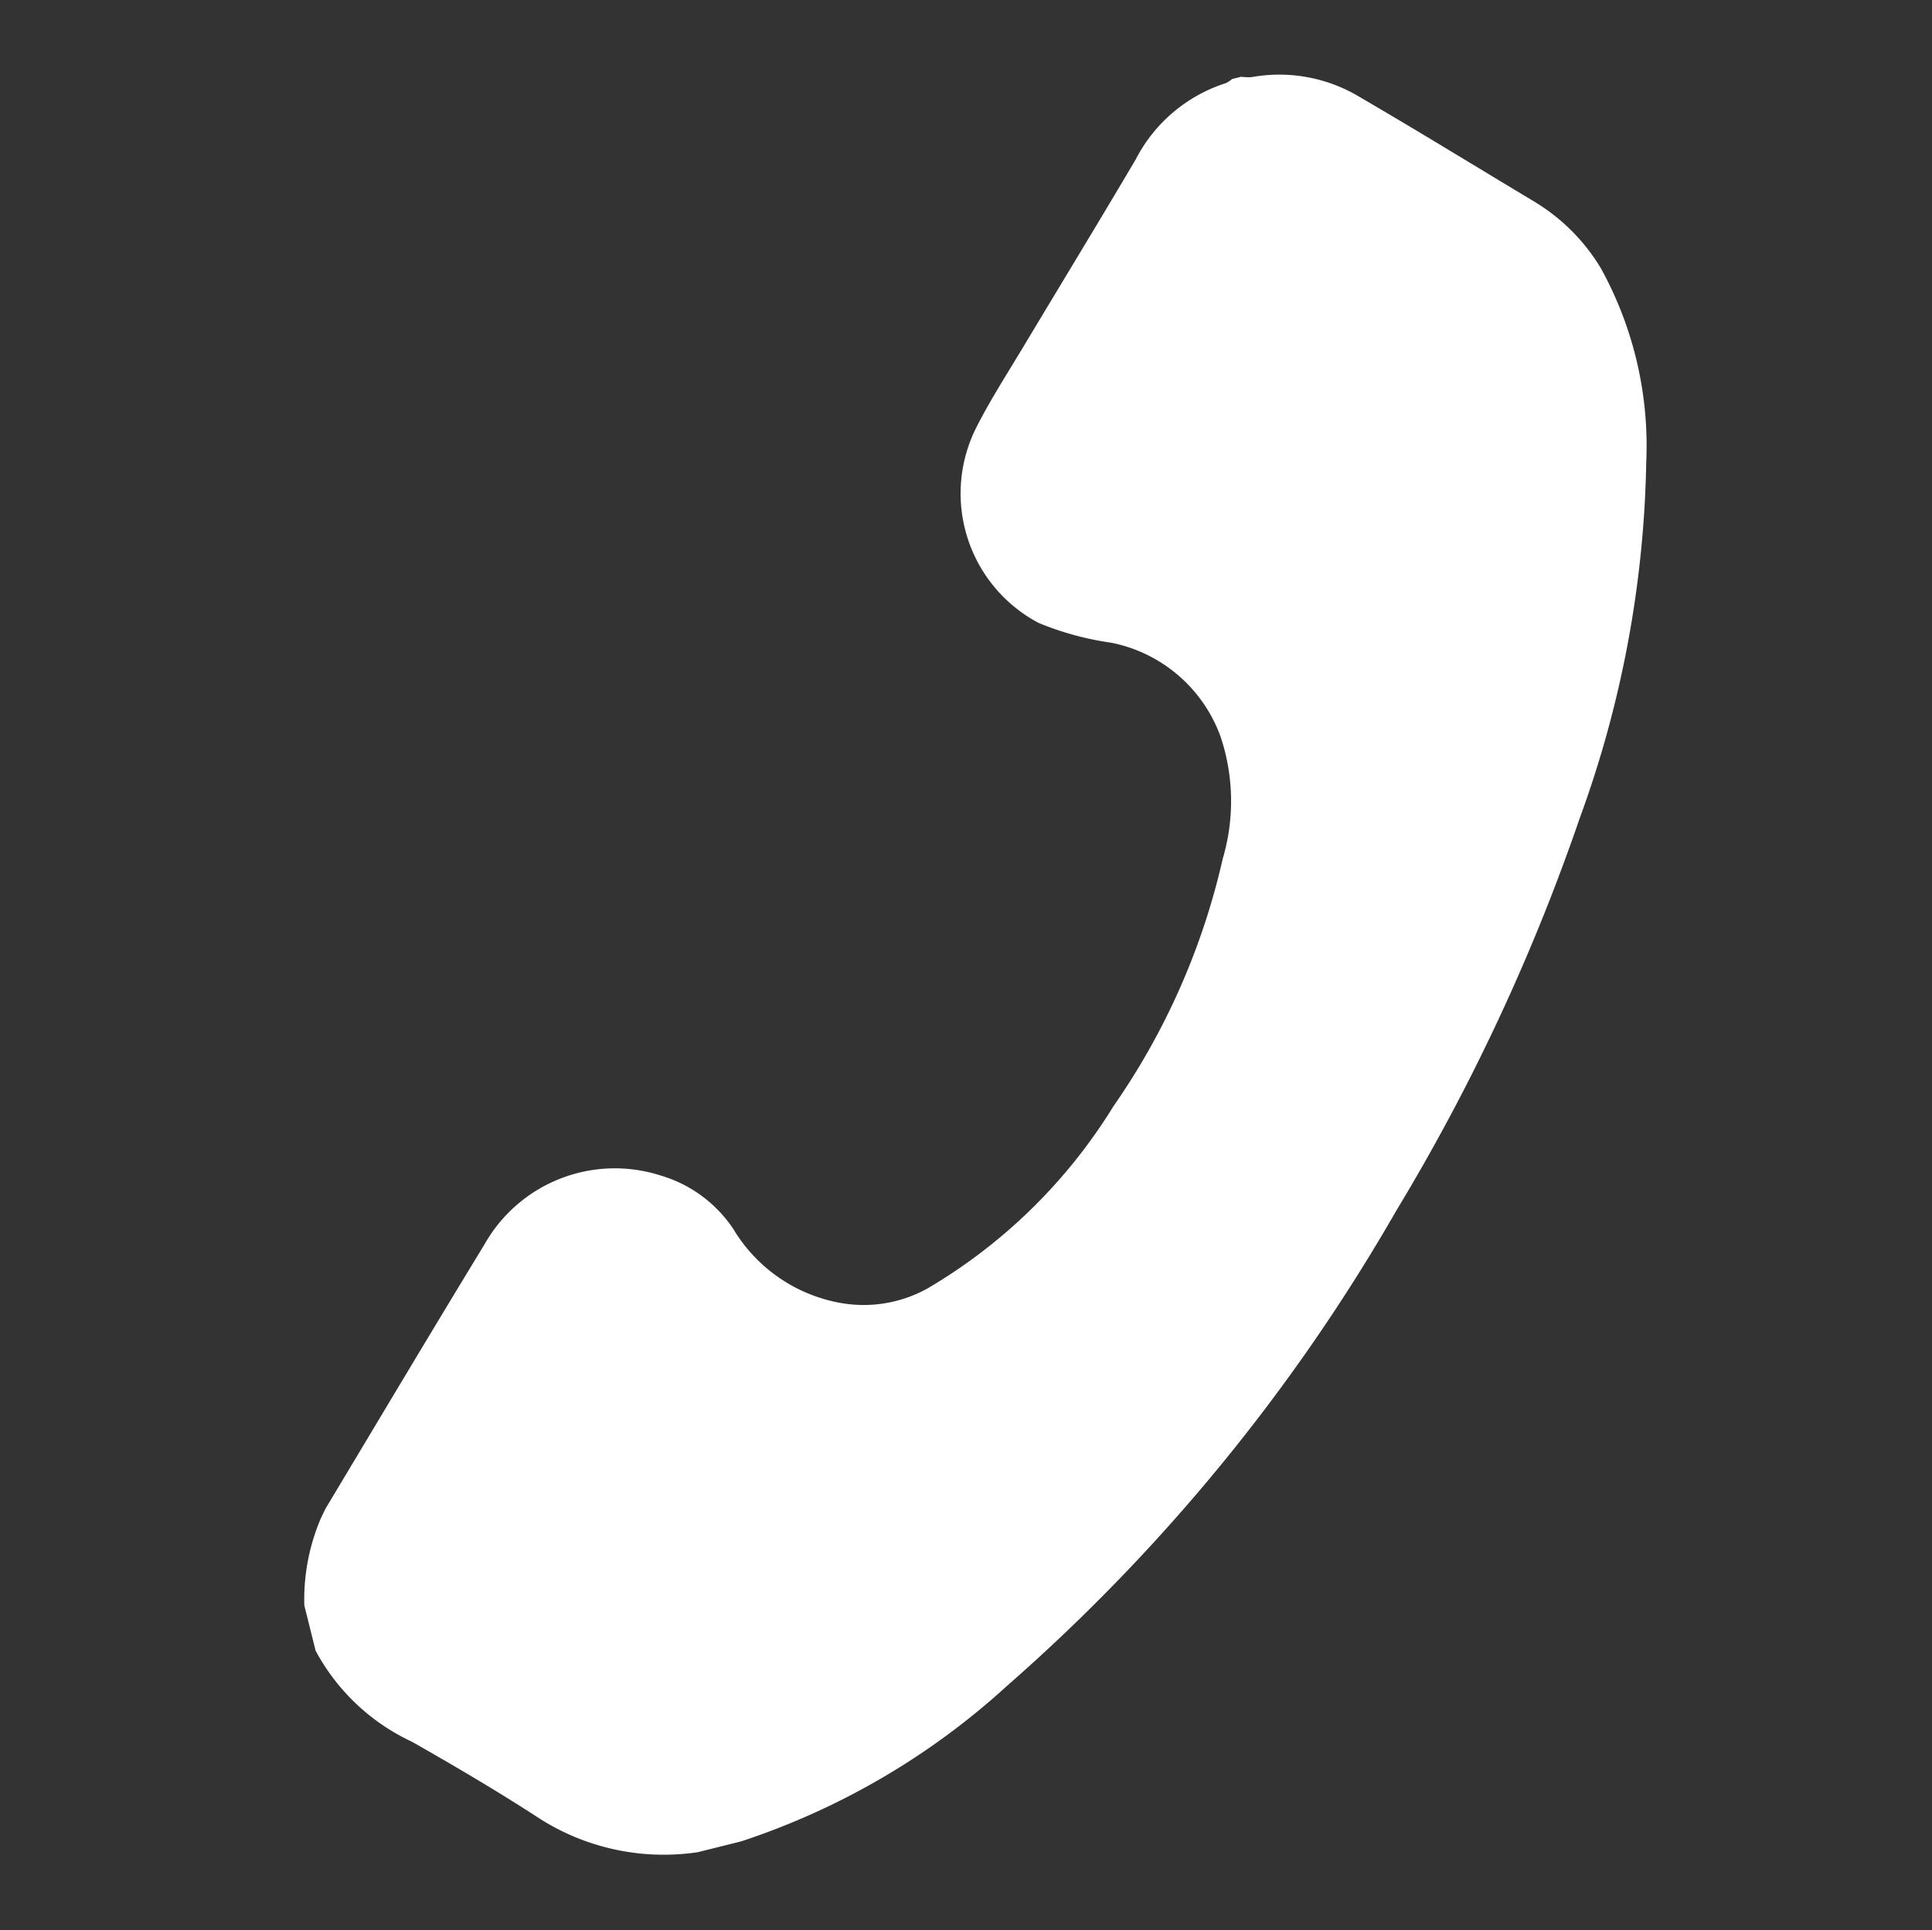 <svg xmlns="http://www.w3.org/2000/svg" xmlns:xlink="http://www.w3.org/1999/xlink" width="18.556" height="18.542" viewBox="0 0 18.556 18.542">
  <rect x="0" y="0" width="18.556" height="18.542" fill="#333333" stroke="none"/>
  <defs>
    <clipPath id="clip-path">
      <rect id="Rectangle_4531" data-name="Rectangle 4531" width="15.292" height="15.312" fill="#fff"/>
    </clipPath>
  </defs>
  <g id="Group_5326" data-name="Group 5326" transform="translate(145.95 17.542) rotate(-104)">
    <g id="Group_5128" data-name="Group 5128" transform="translate(33.443 -138.266)" clip-path="url(#clip-path)">
      <path id="Path_1929" data-name="Path 1929" d="M3.214,0A1.985,1.985,0,0,1,3.99.358c.034.029.07.056.1.087.691.69,1.384,1.377,2.07,2.072a1.438,1.438,0,0,1,.232,1.806,1.27,1.27,0,0,1-.666.55,1.51,1.51,0,0,0-.941.834,1.262,1.262,0,0,0-.062.844A5.174,5.174,0,0,0,5.987,8.7,6.781,6.781,0,0,0,8.04,10.294a1.951,1.951,0,0,0,1.143.264,1.408,1.408,0,0,0,1.13-.8,2.873,2.873,0,0,1,.354-.632,1.407,1.407,0,0,1,1.974-.119c.23.2.437.422.652.636.49.489.977.982,1.47,1.467a1.48,1.48,0,0,1,.5,1.014.255.255,0,0,0,.024.07v.09a.476.476,0,0,0-.028.1,1.494,1.494,0,0,1-.436.957c-.452.464-.914.917-1.372,1.375a1.872,1.872,0,0,1-.783.474,3.531,3.531,0,0,1-1.914-.027,10.483,10.483,0,0,1-3.17-1.451,19.54,19.54,0,0,1-3.23-2.621A17.924,17.924,0,0,1,.832,6.362,7.056,7.056,0,0,1,0,3.522,2.22,2.22,0,0,1,.678,1.7c.35-.325.685-.667,1.015-1.013A2.018,2.018,0,0,1,2.766,0Z" transform="translate(0)" fill="#fff"/>
    </g>
  </g>
</svg>
